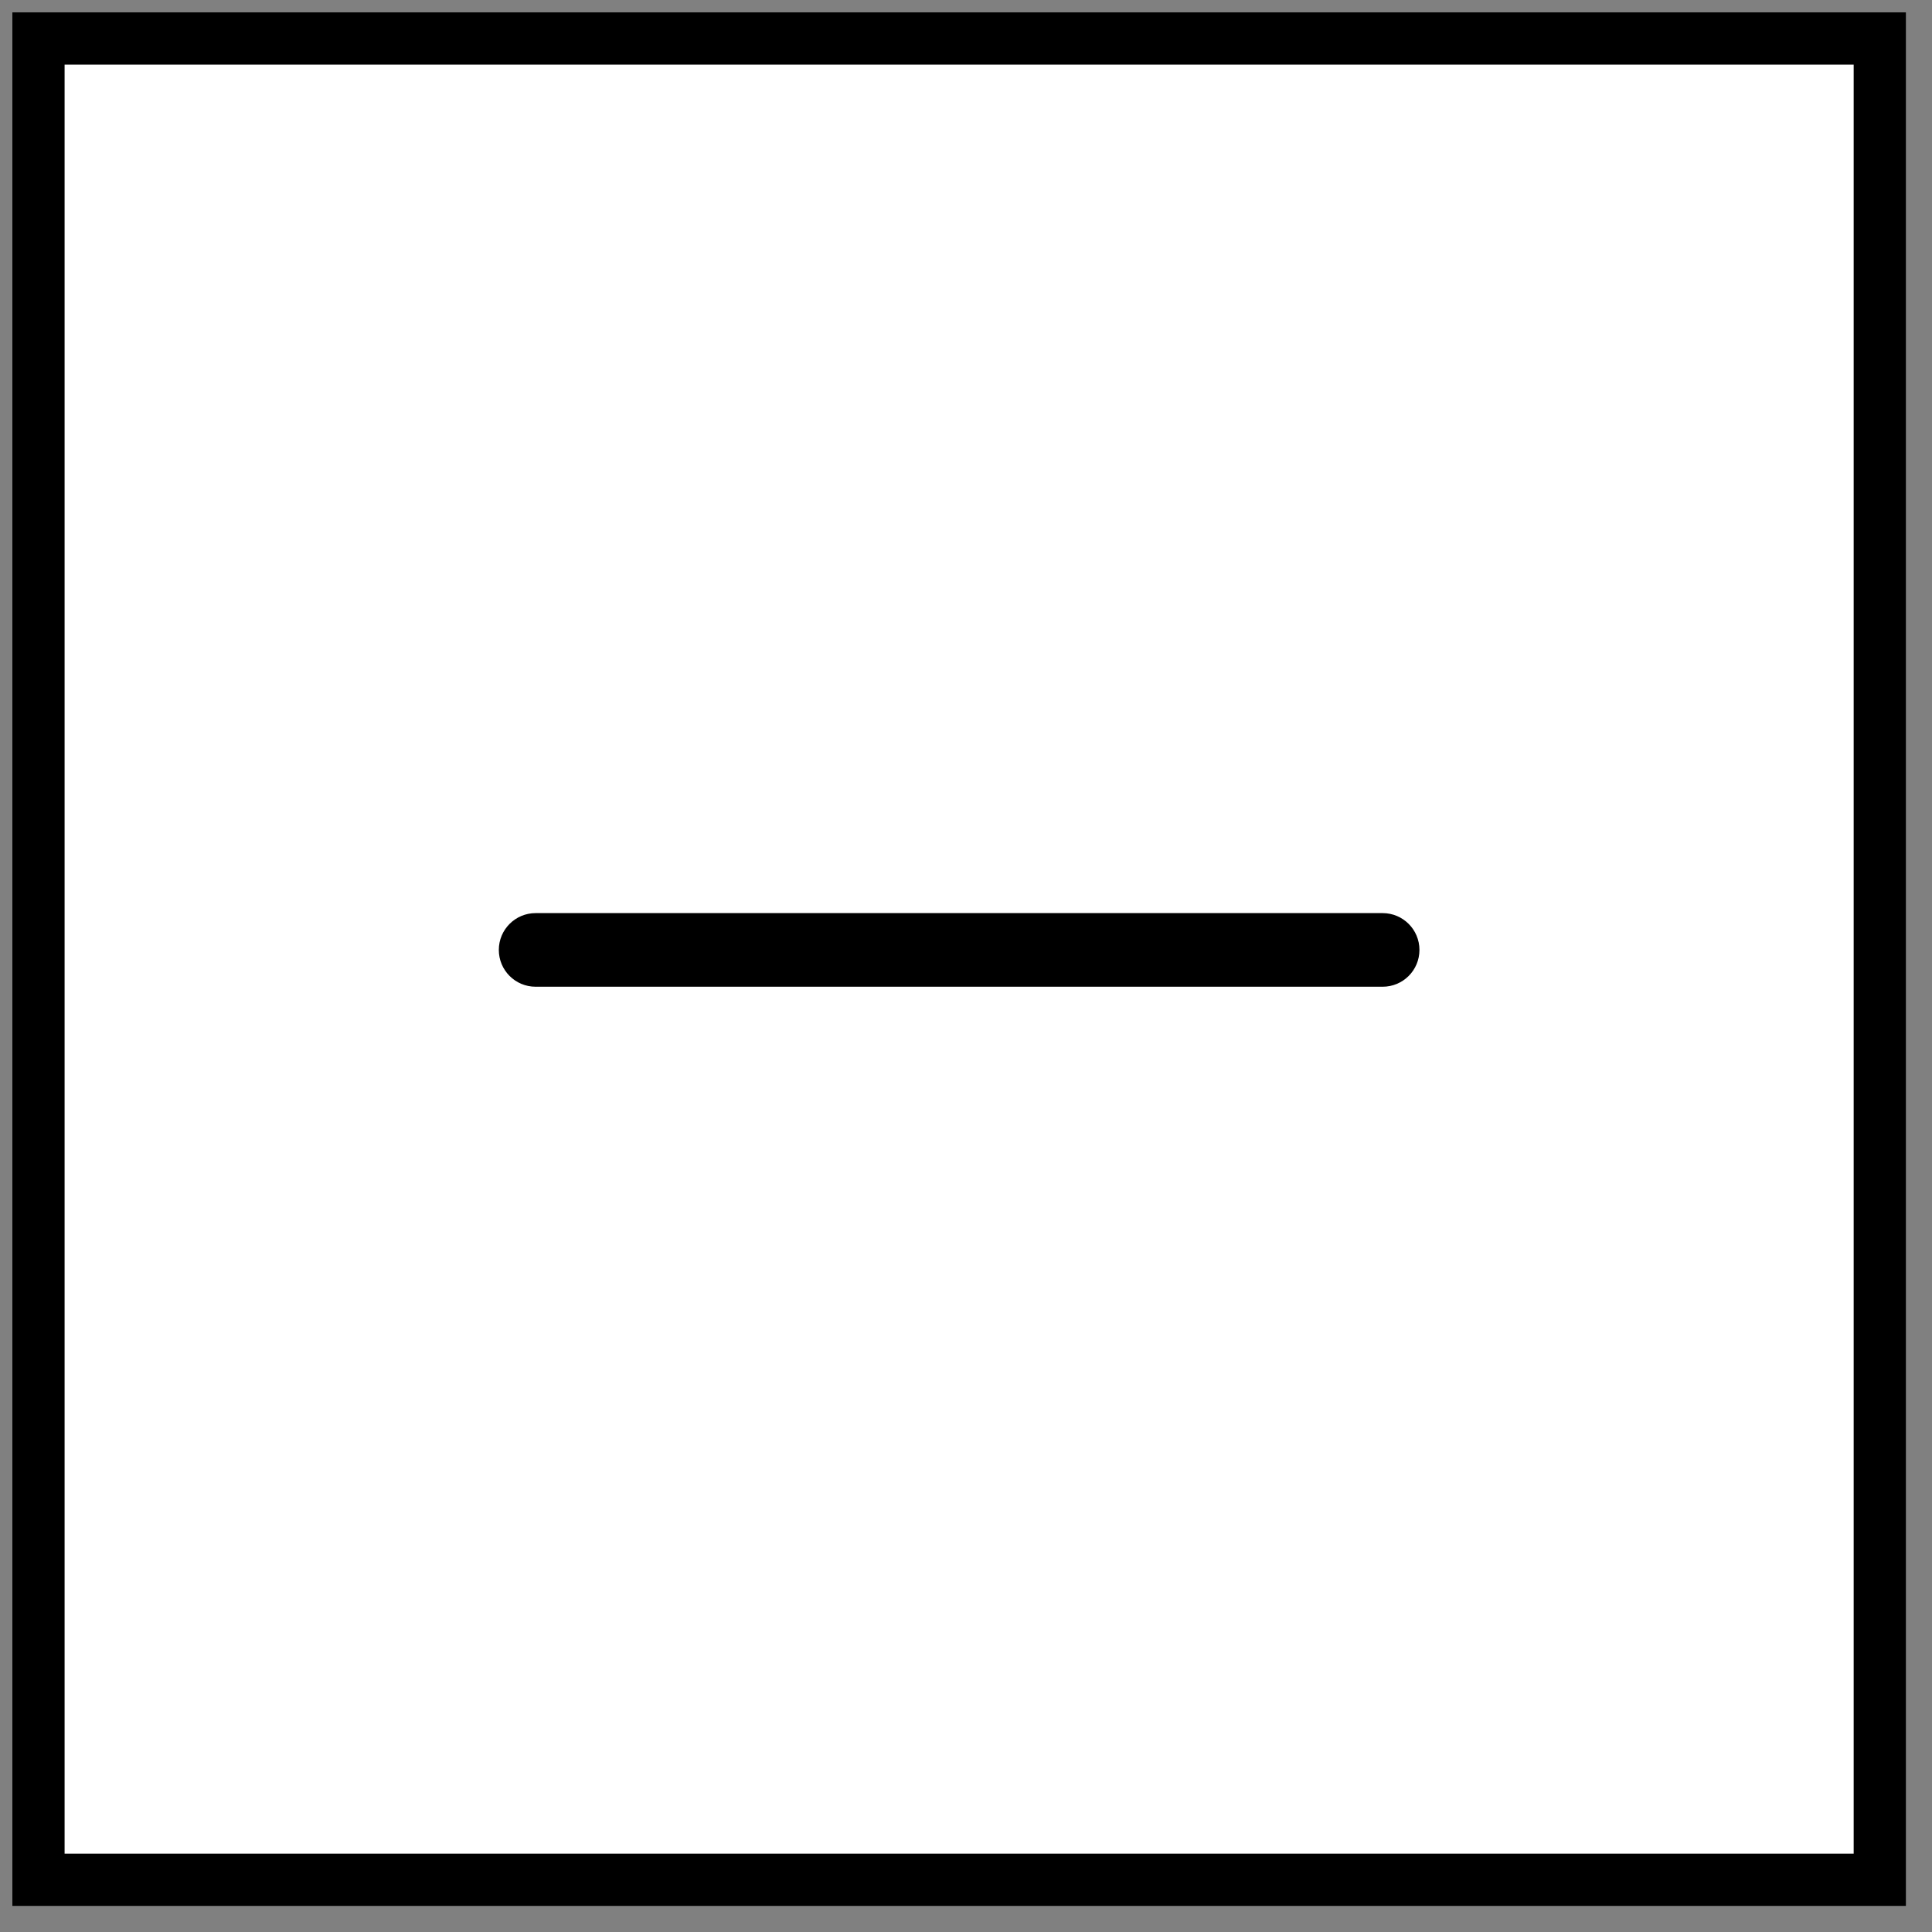 <svg width="37" height="37" viewBox="0 0 37 37" fill="white" xmlns="http://www.w3.org/2000/svg">
<rect x="0" y="0" width="37" height="37" fill="#808080" stroke="none"/>
<rect width="35.263" height="35.263" transform="matrix(-1 0 0 1 36 0.737)"  stroke="black"/>
<path d="M10.258 17.487H19.074H26.479C26.869 17.487 27.184 17.803 27.184 18.192C27.184 18.582 26.869 18.897 26.479 18.897H17.663H10.258C9.868 18.897 9.553 18.582 9.553 18.192C9.553 17.803 9.868 17.487 10.258 17.487Z" fill="black"/>
</svg>
